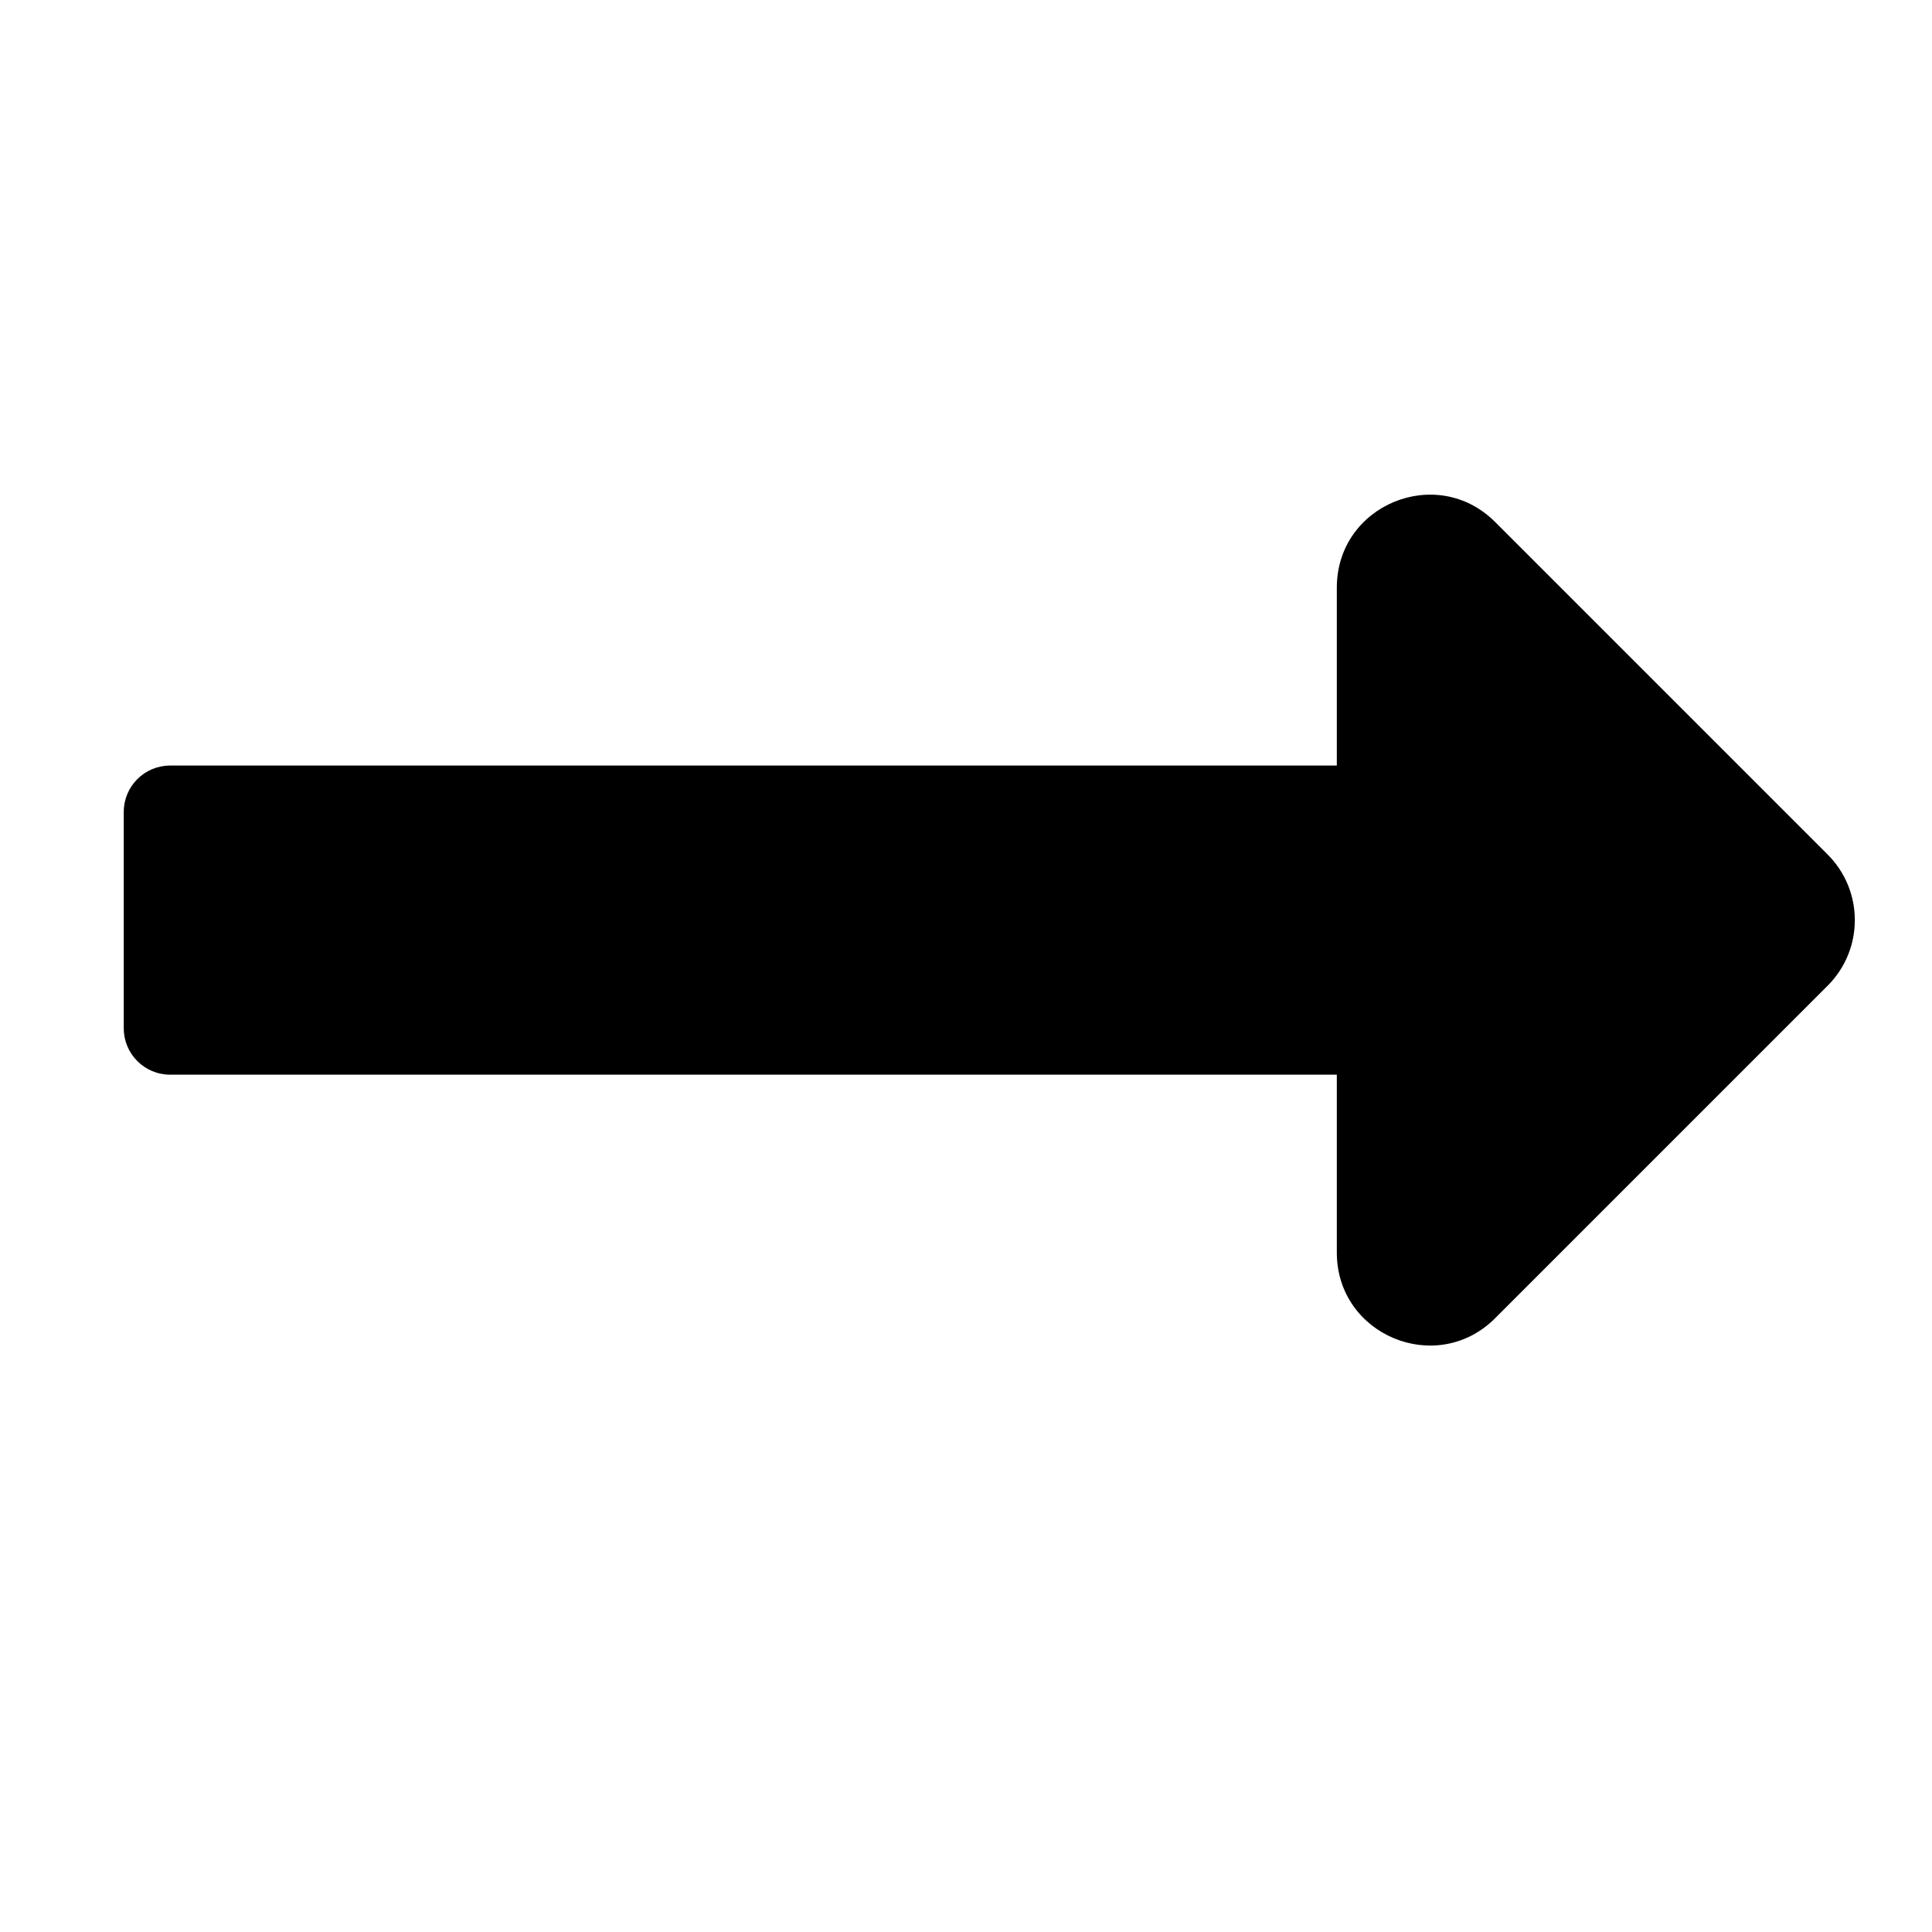 <?xml version="1.0" encoding="utf-8"?>
<svg viewBox="0 0 500 500" xmlns="http://www.w3.org/2000/svg">
  <path d="M 166.087 198.123 L 468.028 198.123 C 474.655 198.123 480.028 203.496 480.028 210.123 L 480.028 266.123 C 480.028 272.75 474.655 278.123 468.028 278.123 L 166.087 278.123 L 166.087 324.182 C 166.087 345.564 140.236 356.272 125.116 341.153 L 39.057 255.094 C 29.684 245.721 29.684 230.525 39.057 221.153 L 125.116 135.094 C 140.235 119.975 166.087 130.683 166.087 152.065 L 166.087 198.123 Z" transform="matrix(-1, 0, 0, -1, 512.055, 476.247)"/>
</svg>